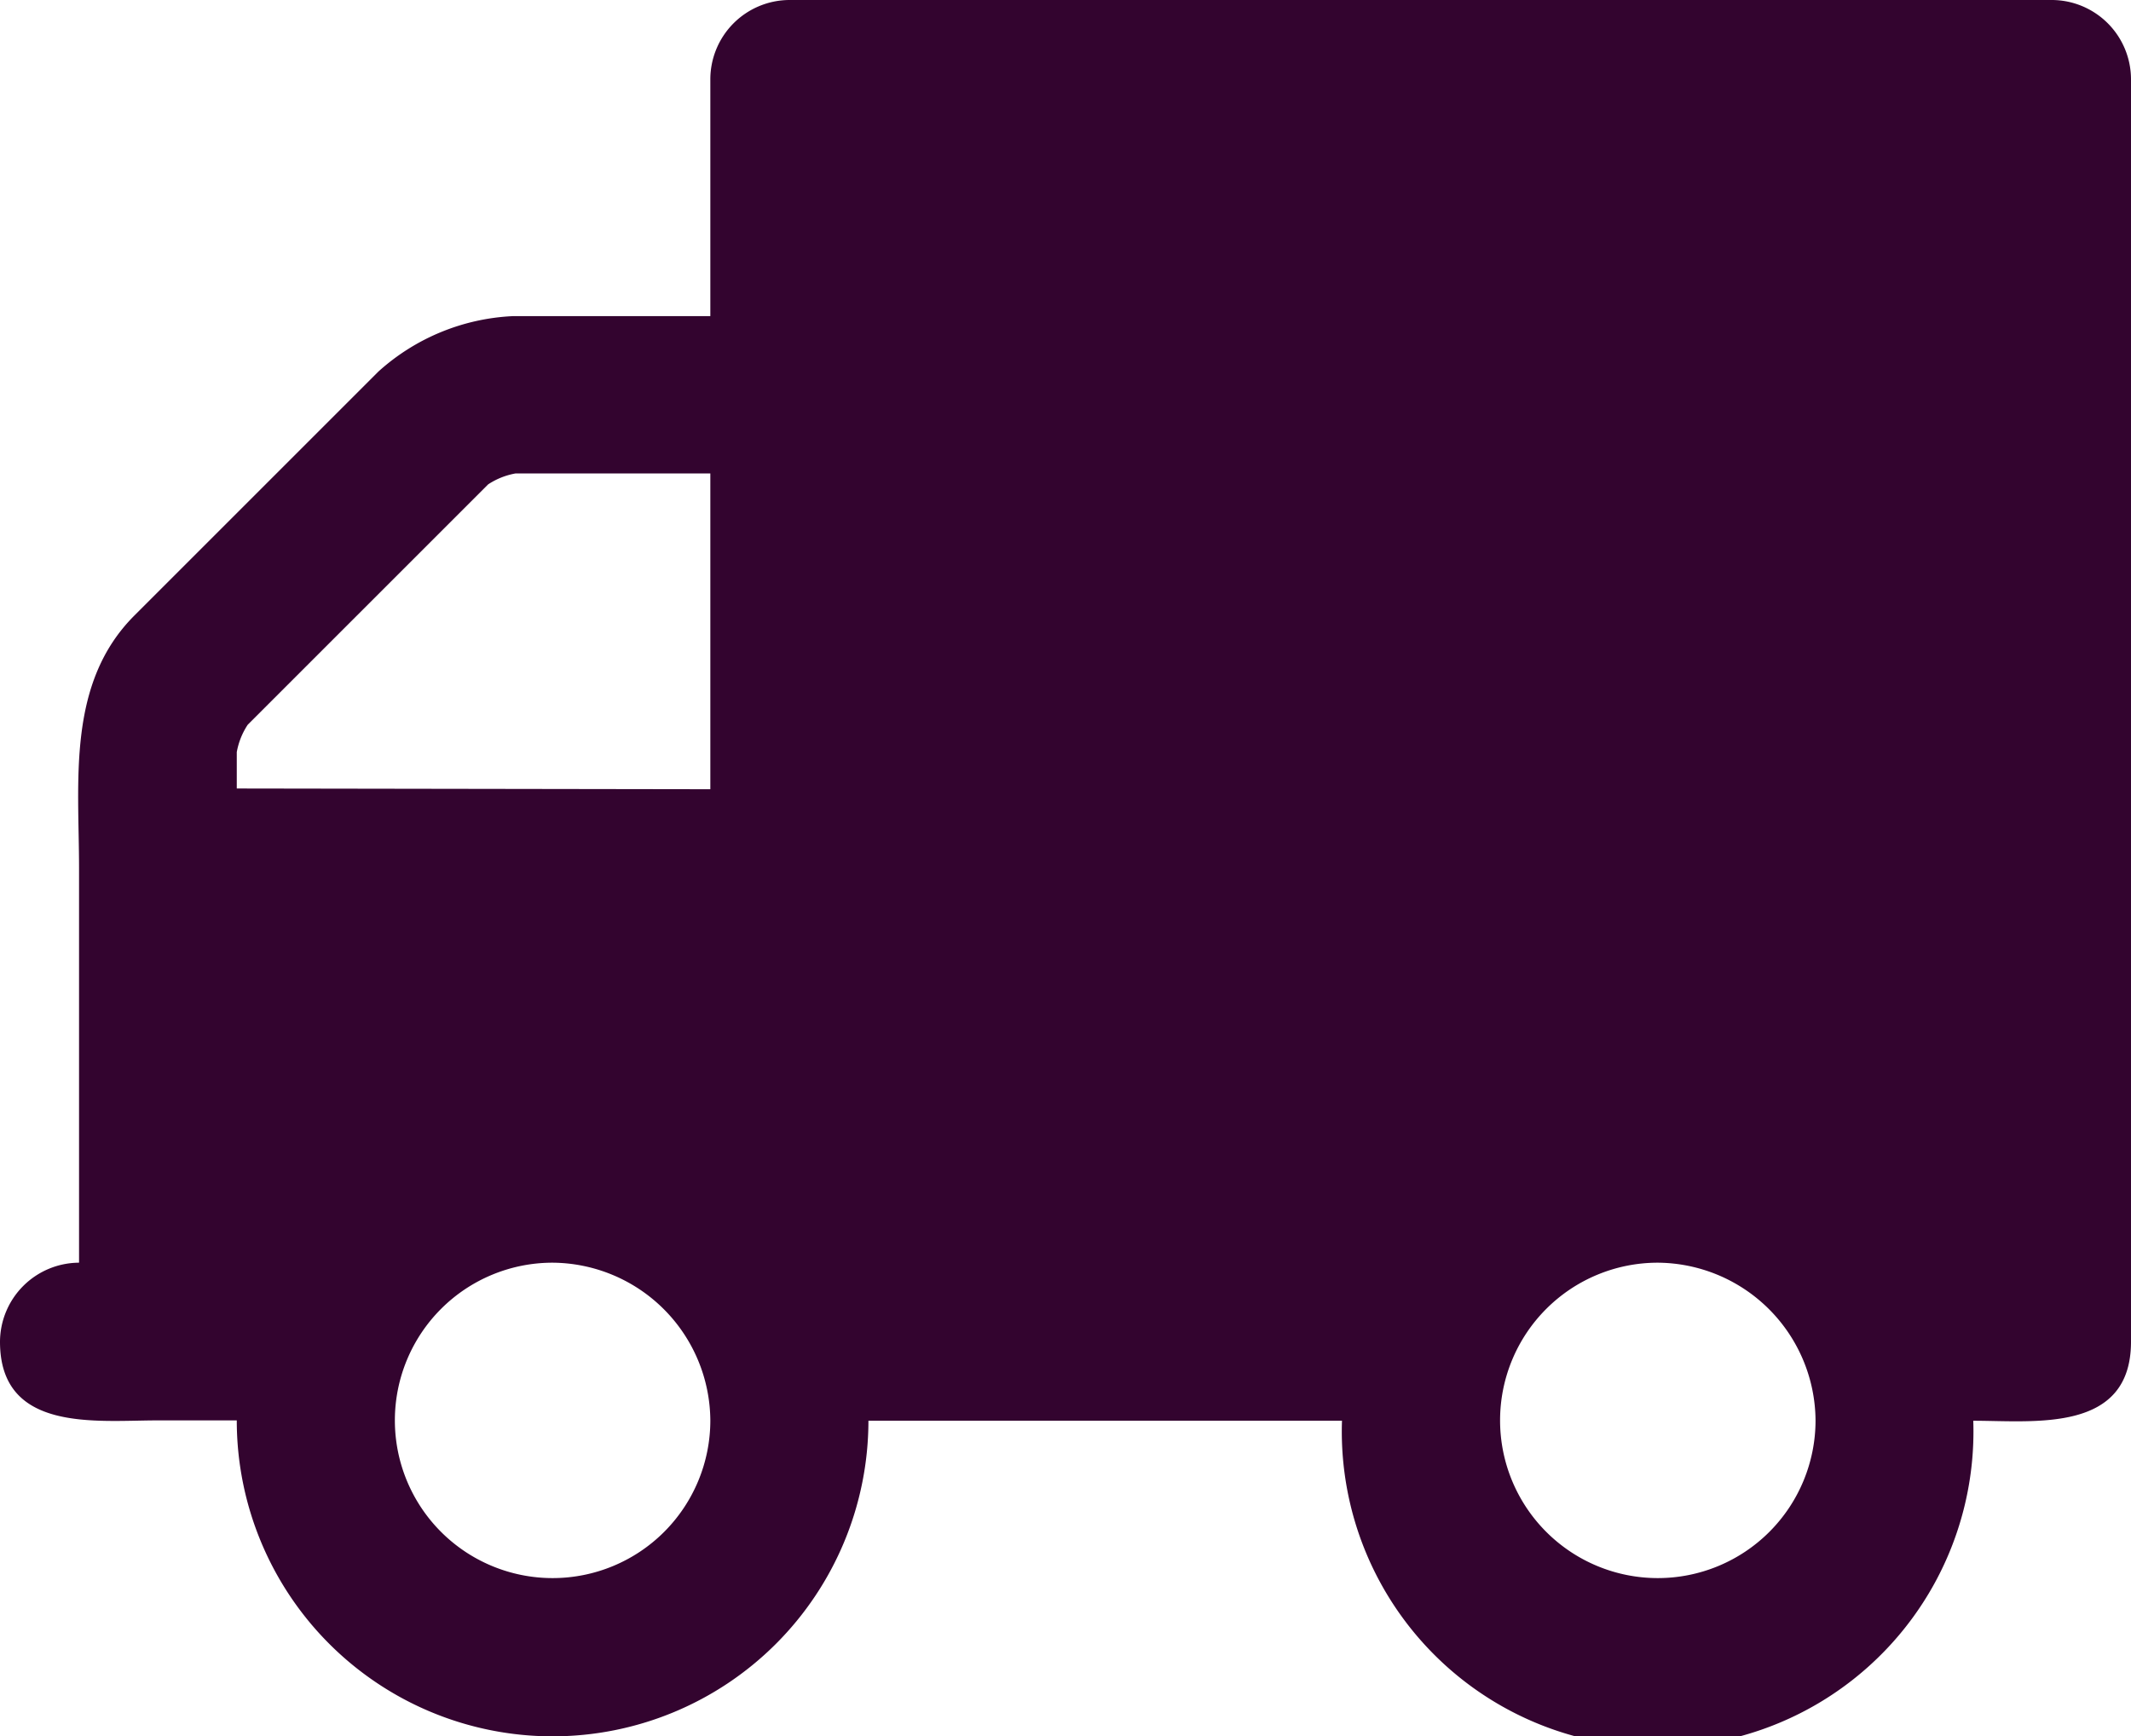 <svg xmlns="http://www.w3.org/2000/svg" viewBox="0 0 58.5 47.67"><defs><style>.cls-1{fill:#33042f;}</style></defs><title>2</title><g id="Слой_2" data-name="Слой 2"><g id="контент"><path class="cls-1" d="M58.5,36.84c0,2.51-2.64,2.17-4.33,2.17a8.67,8.67,0,1,1-17.33,0h-13A8.67,8.67,0,1,1,6.5,39H4.33C2.64,39,0,39.34,0,36.84a2.18,2.18,0,0,1,2.17-2.17V23.84c0-2.4-.34-5.08,1.52-6.94l6.7-6.7a5.92,5.92,0,0,1,3.69-1.52H19.5V2.17A2.18,2.18,0,0,1,21.67,0H56.34A2.18,2.18,0,0,1,58.5,2.17Zm-39-15.17V13H14.15a2,2,0,0,0-.75.3l-6.6,6.6a2,2,0,0,0-.3.75v1Zm-4.33,13A4.33,4.33,0,1,0,19.5,39,4.36,4.36,0,0,0,15.17,34.67Zm30.34,0A4.33,4.33,0,1,0,49.84,39,4.36,4.36,0,0,0,45.5,34.67Z"/></g></g></svg>
